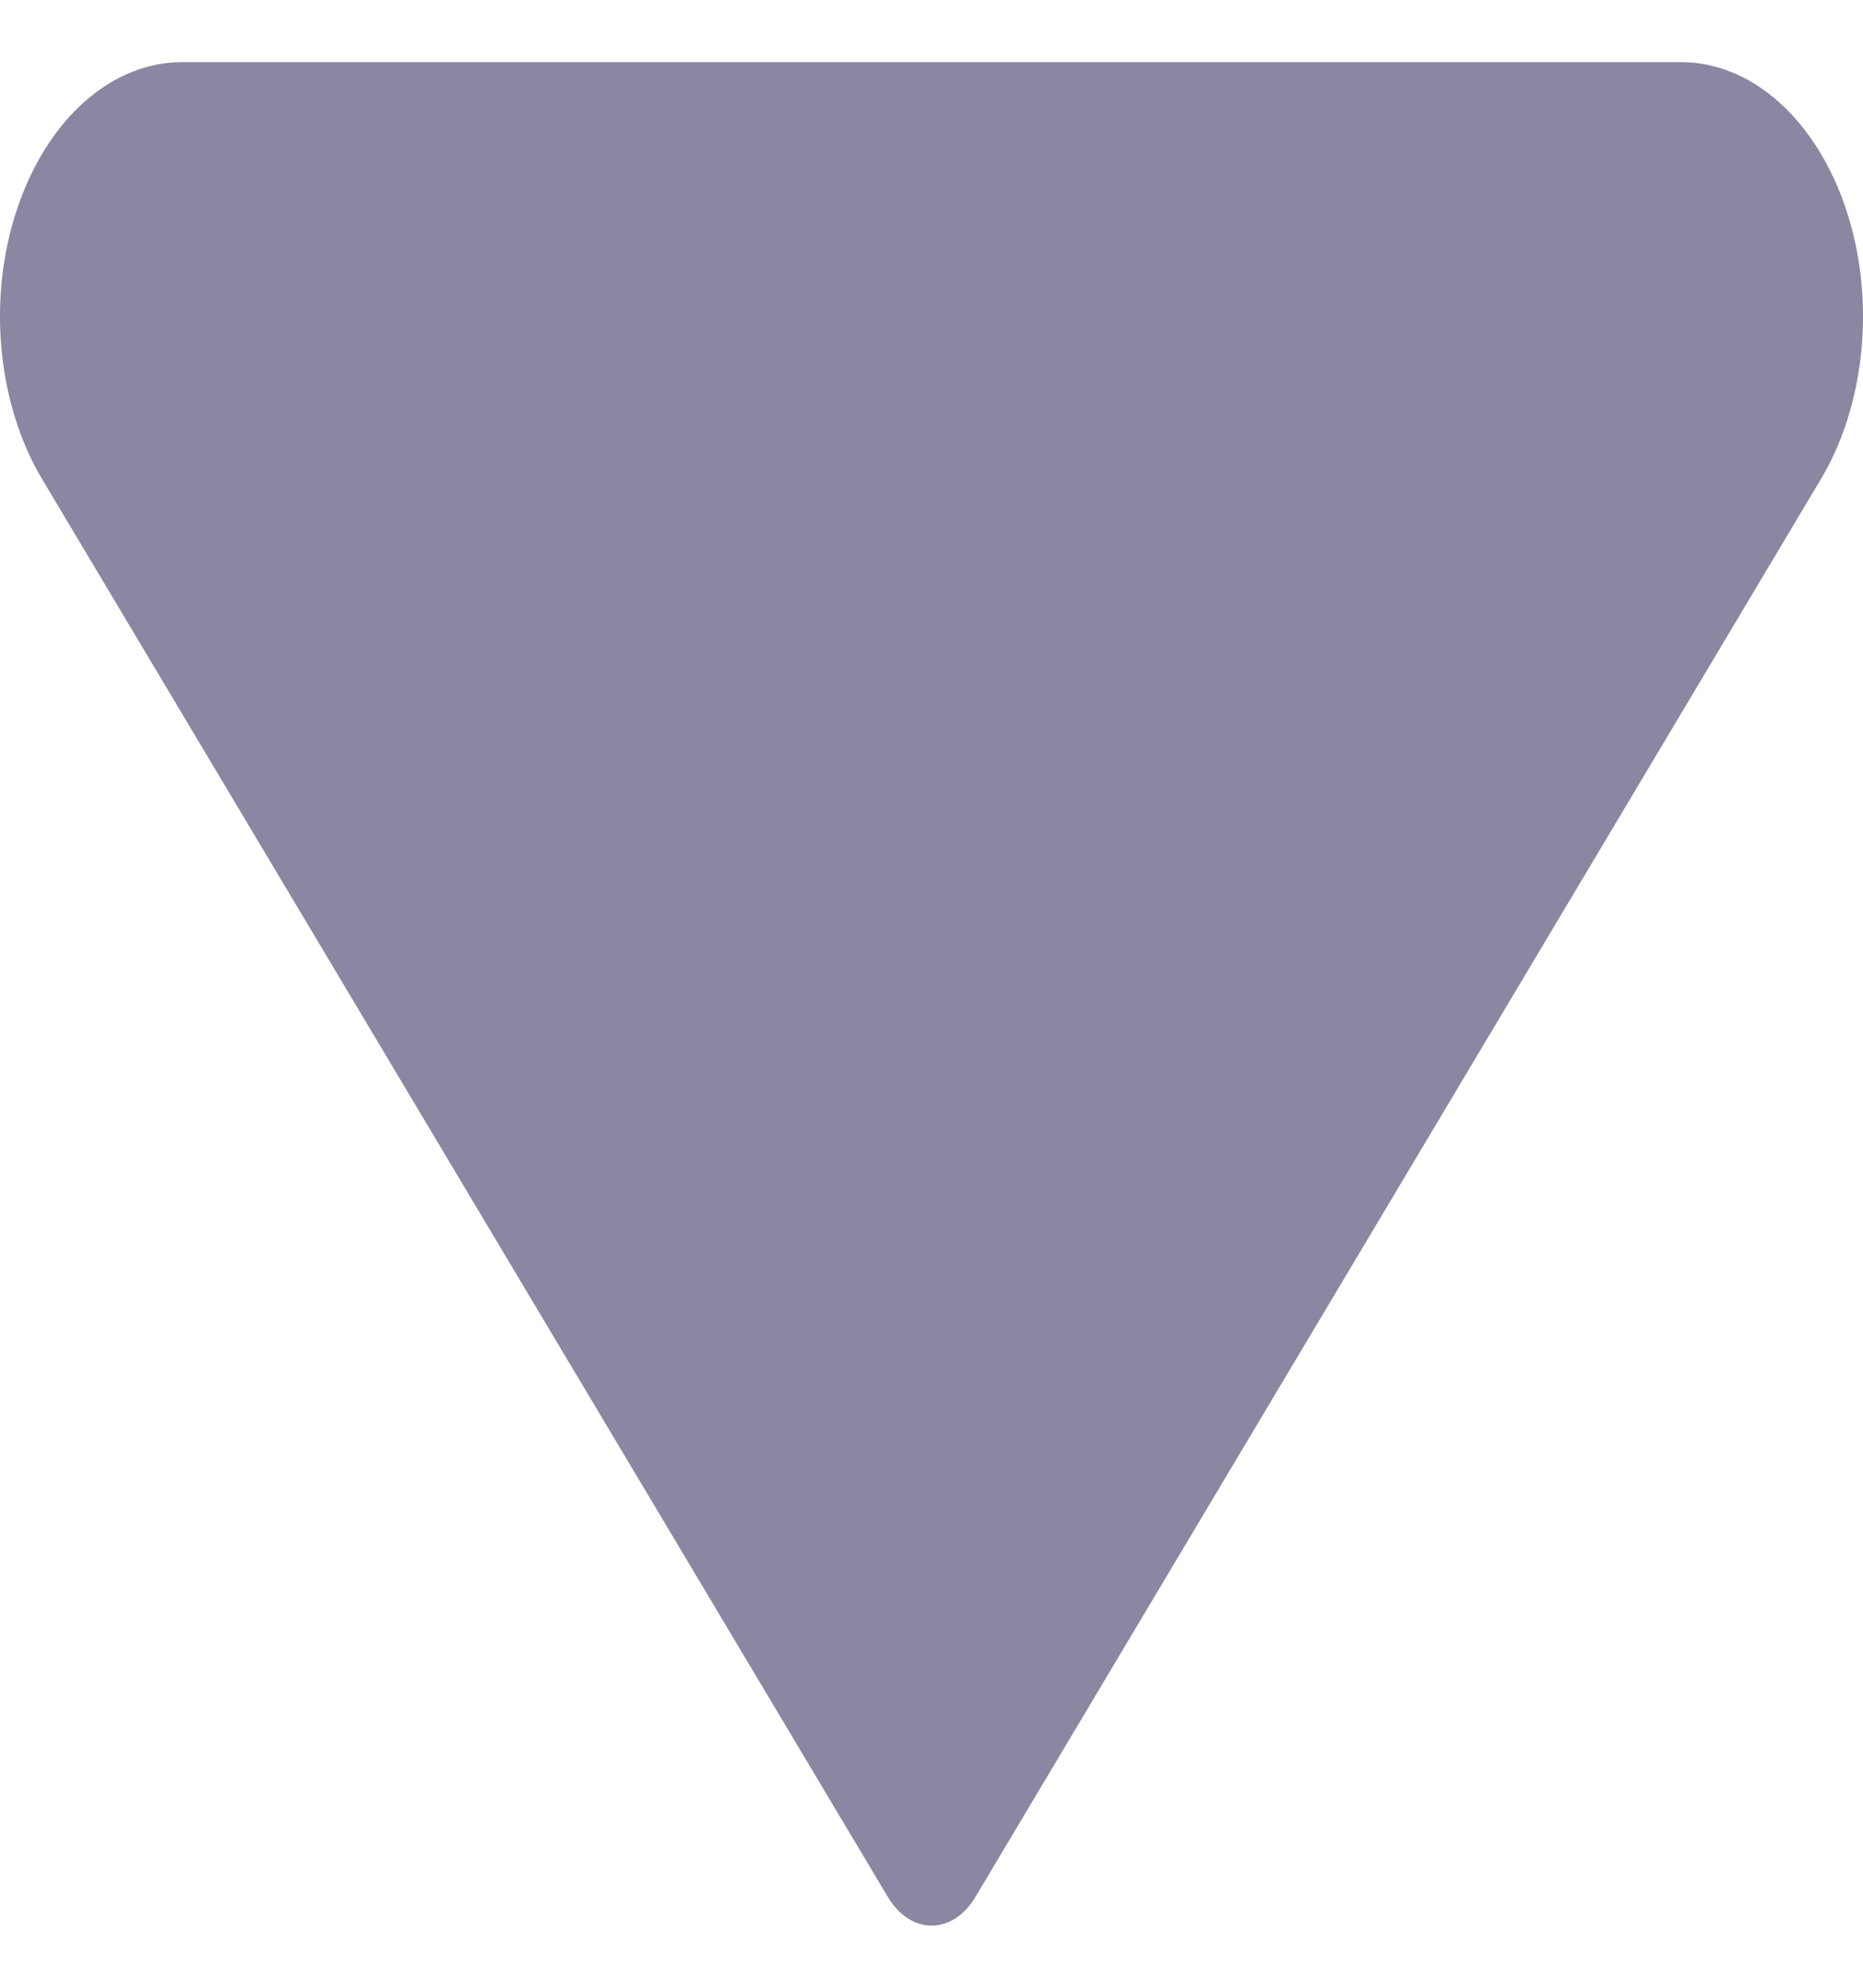 <svg width="15" height="16" viewBox="0 0 15 16" fill="none" xmlns="http://www.w3.org/2000/svg">
<path d="M7.149 15.27L0.34 3.858C0.161 3.559 0.048 3.195 0.012 2.809C-0.024 2.423 0.02 2.031 0.139 1.679C0.257 1.326 0.445 1.028 0.68 0.819C0.915 0.611 1.188 0.5 1.467 0.5H13.535C13.813 0.5 14.086 0.611 14.321 0.82C14.556 1.029 14.744 1.327 14.862 1.68C14.98 2.032 15.024 2.424 14.988 2.81C14.952 3.196 14.839 3.56 14.66 3.858L7.853 15.27C7.81 15.342 7.756 15.4 7.695 15.44C7.634 15.479 7.568 15.5 7.501 15.5C7.434 15.5 7.367 15.479 7.307 15.44C7.246 15.4 7.192 15.342 7.149 15.27Z" fill="#8987A1"/>
</svg>
